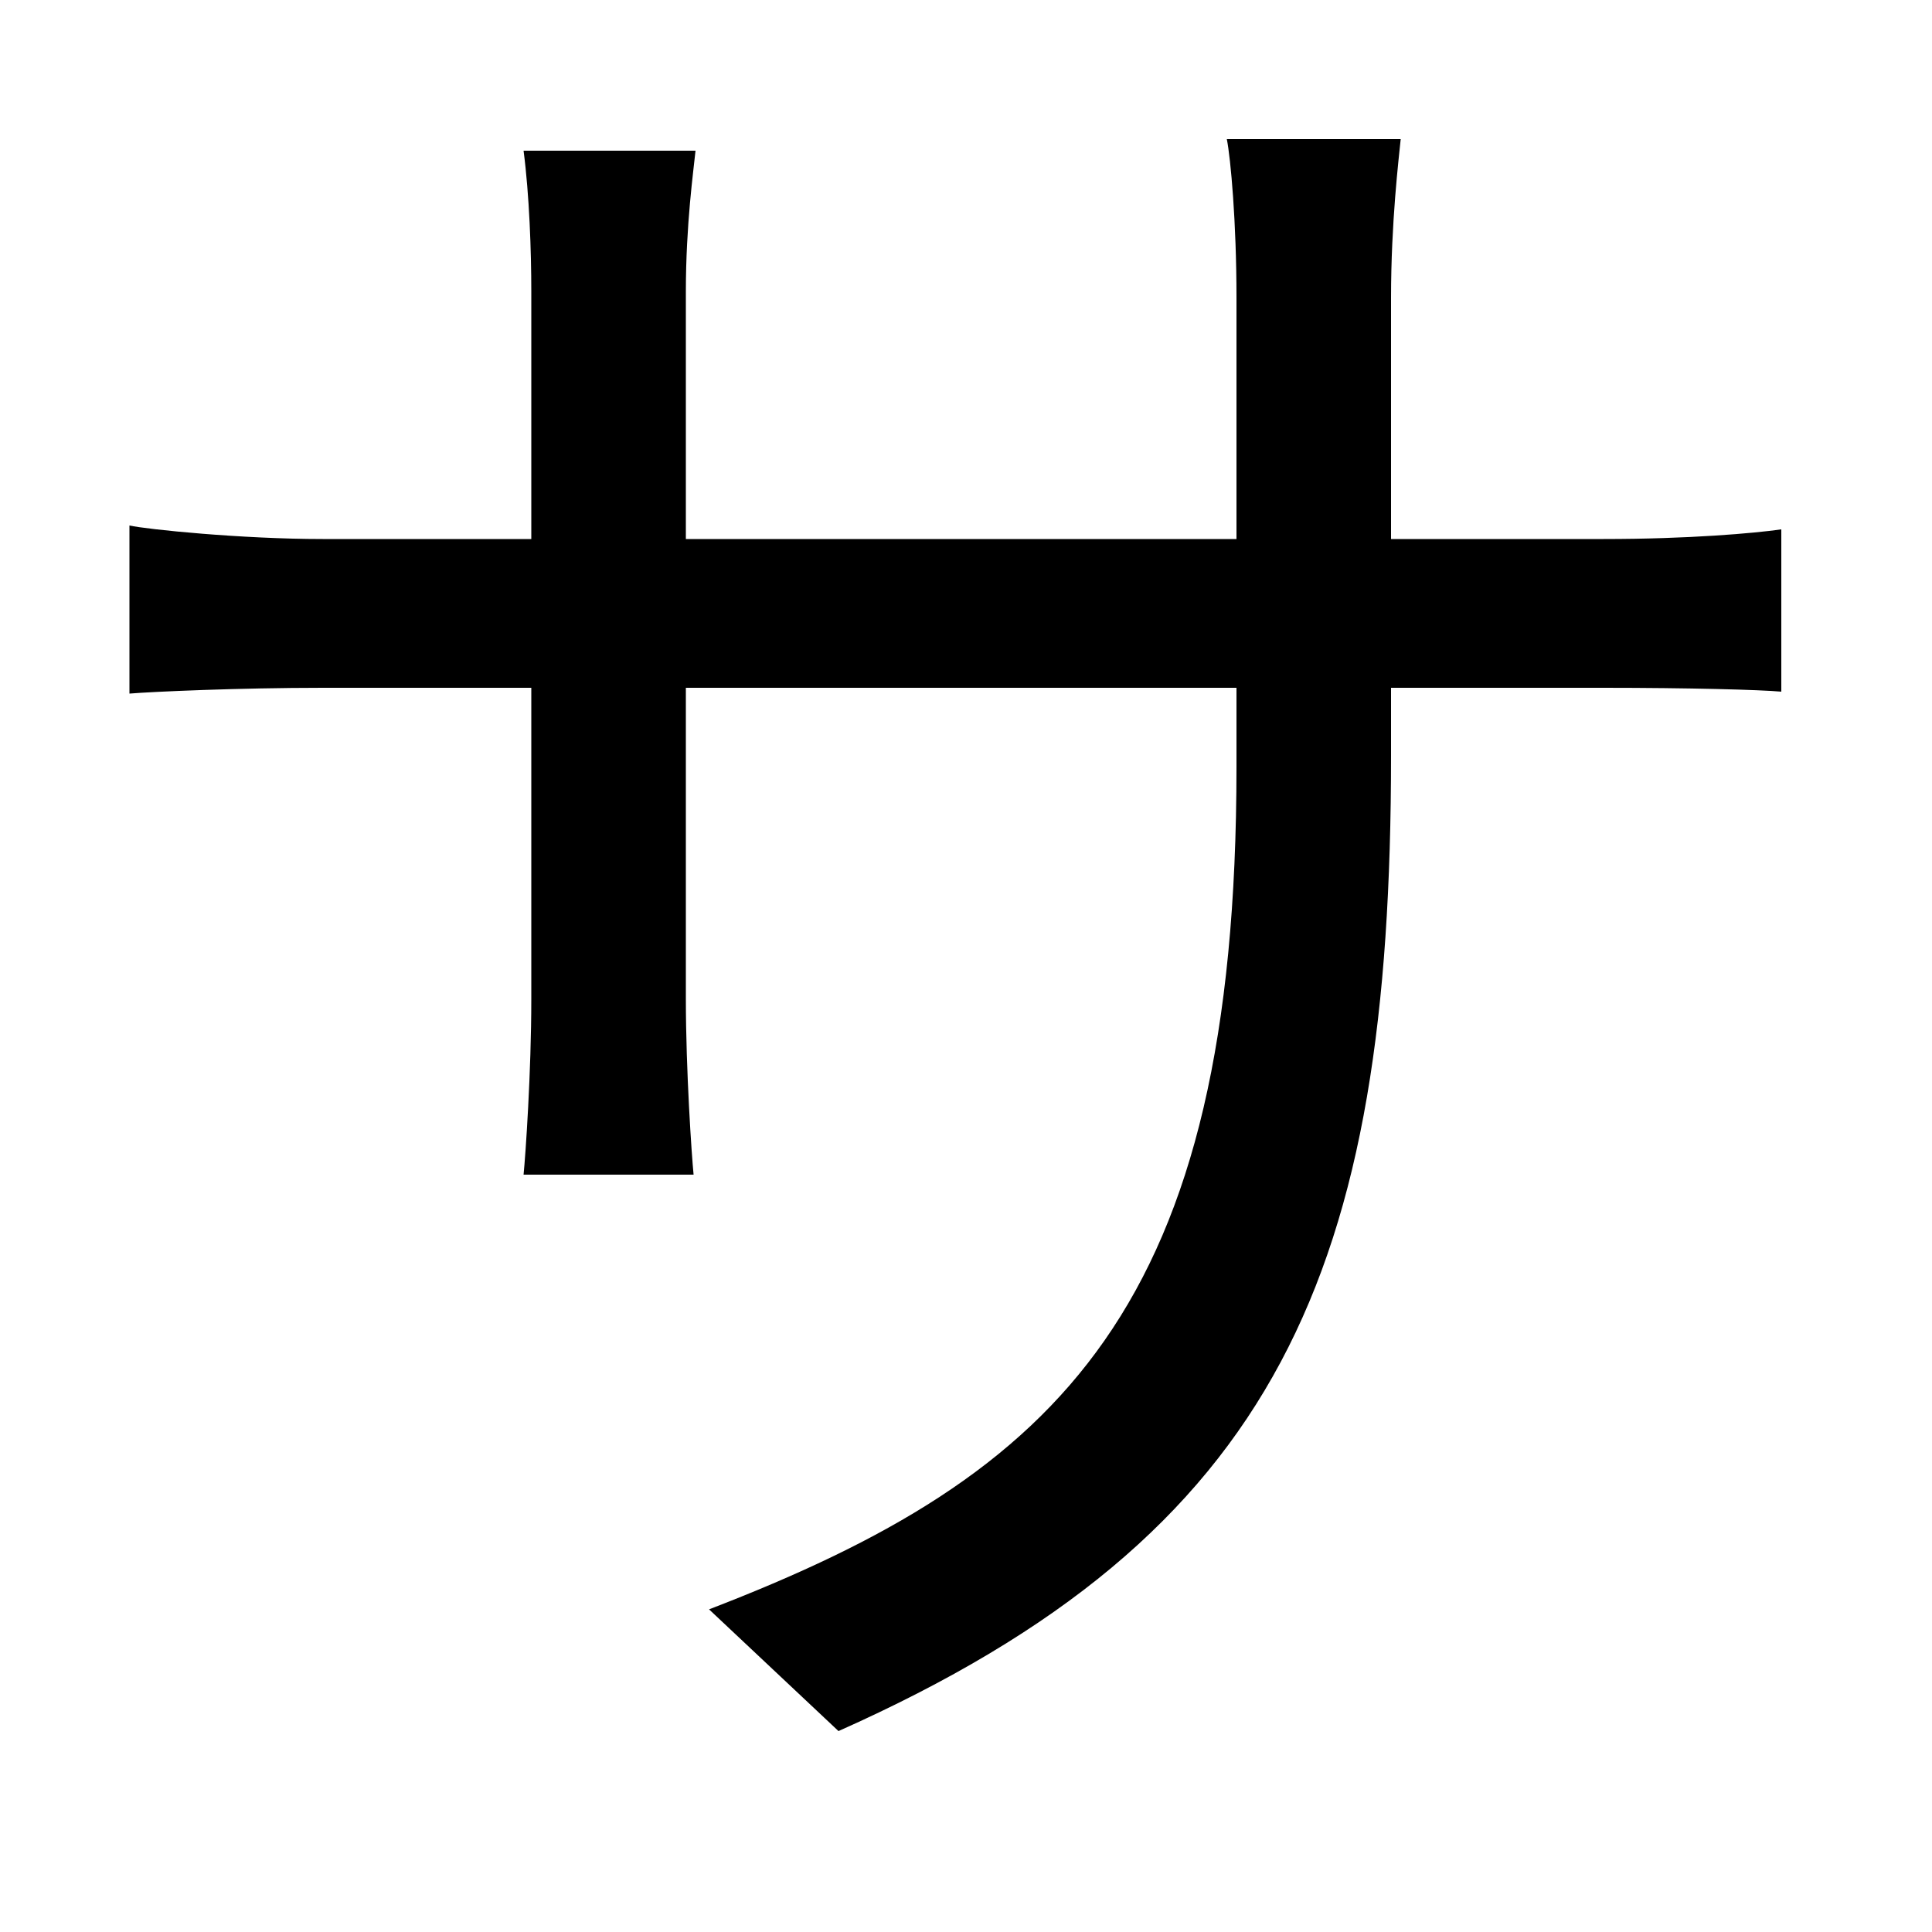 <svg xmlns="http://www.w3.org/2000/svg"
    viewBox="0 0 1000 1000">
  <!--
© 2014-2021 Adobe (http://www.adobe.com/).
Noto is a trademark of Google Inc.
This Font Software is licensed under the SIL Open Font License, Version 1.1. This Font Software is distributed on an "AS IS" BASIS, WITHOUT WARRANTIES OR CONDITIONS OF ANY KIND, either express or implied. See the SIL Open Font License for the specific language, permissions and limitations governing your use of this Font Software.
http://scripts.sil.org/OFL
  -->
<path d="M67 272L67 359C79 358 124 356 167 356L275 356 275 517C275 555 272 598 271 608L359 608C358 598 355 554 355 517L355 356 640 356 640 397C640 677 549 763 367 833L434 896C663 794 720 657 720 391L720 356 830 356C874 356 911 357 922 358L922 274C908 276 874 279 830 279L720 279 720 154C720 115 724 82 725 72L635 72C637 82 640 115 640 154L640 279 355 279 355 151C355 116 359 88 360 78L271 78C274 101 275 130 275 151L275 279 167 279C125 279 76 274 67 272Z"/>
</svg>
